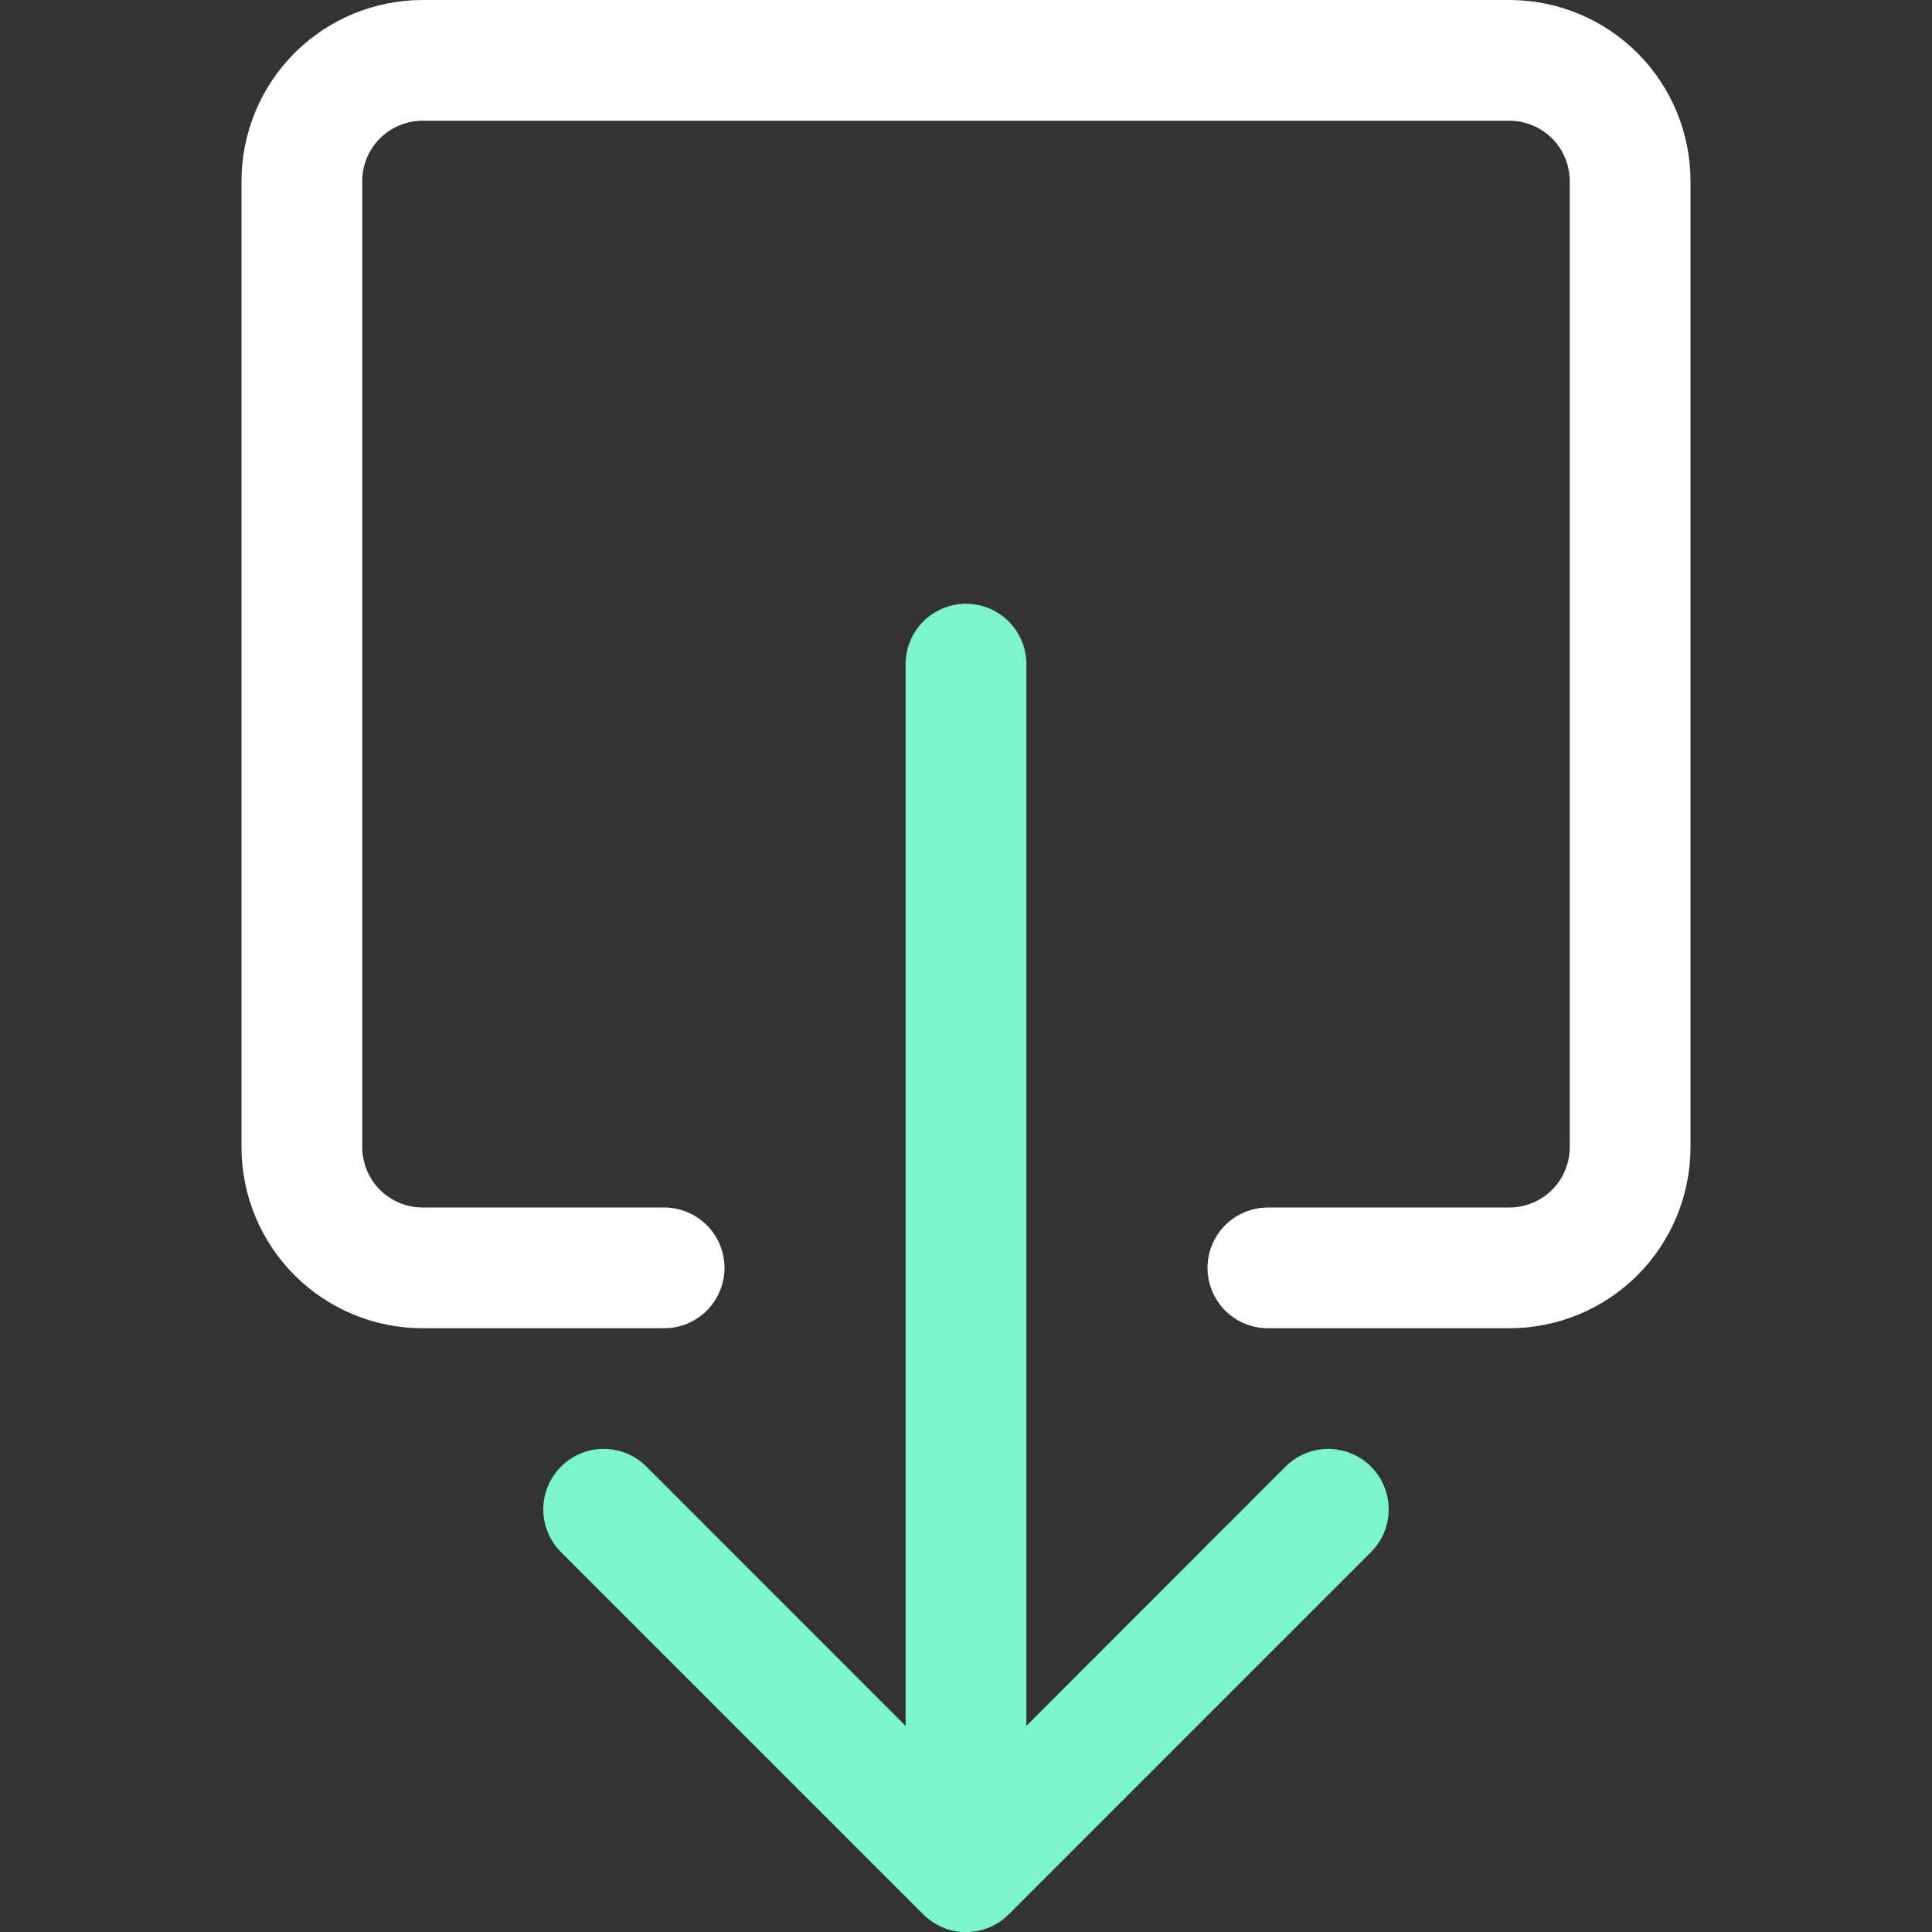 <svg width="35" height="35" viewBox="0 0 40 40" fill="none" xmlns="http://www.w3.org/2000/svg">
<rect x="0" y="0" width="40" height="40" fill="#333333" stroke="none"/>
<g clip-path="url(#clip0_42_2846)">
<path fill-rule="evenodd" clip-rule="evenodd" d="M8.75 25C8.418 25 8.101 24.868 7.866 24.634C7.632 24.399 7.5 24.081 7.5 23.75V3.75C7.5 3.418 7.632 3.101 7.866 2.866C8.101 2.632 8.418 2.5 8.75 2.5H31.25C31.581 2.5 31.899 2.632 32.134 2.866C32.368 3.101 32.5 3.418 32.5 3.75V23.75C32.5 24.081 32.368 24.399 32.134 24.634C31.899 24.868 31.581 25 31.25 25H26.25C25.919 25 25.601 25.132 25.366 25.366C25.132 25.601 25 25.919 25 26.25C25 26.581 25.132 26.899 25.366 27.134C25.601 27.368 25.919 27.5 26.25 27.5H31.25C32.245 27.5 33.198 27.105 33.902 26.402C34.605 25.698 35 24.745 35 23.75V3.75C35 2.755 34.605 1.802 33.902 1.098C33.198 0.395 32.245 0 31.25 0L8.75 0C7.755 0 6.802 0.395 6.098 1.098C5.395 1.802 5 2.755 5 3.75V23.75C5 24.745 5.395 25.698 6.098 26.402C6.802 27.105 7.755 27.5 8.75 27.5H13.75C14.082 27.5 14.399 27.368 14.634 27.134C14.868 26.899 15 26.581 15 26.25C15 25.919 14.868 25.601 14.634 25.366C14.399 25.132 14.082 25 13.75 25H8.75Z" fill="#FFFFFF"/>
<path fill-rule="evenodd" clip-rule="evenodd" d="M19.115 39.635C19.231 39.751 19.369 39.844 19.521 39.907C19.673 39.97 19.836 40.002 20 40.002C20.165 40.002 20.327 39.97 20.479 39.907C20.631 39.844 20.769 39.751 20.885 39.635L28.385 32.135C28.62 31.9 28.752 31.582 28.752 31.25C28.752 30.918 28.62 30.6 28.385 30.365C28.15 30.13 27.832 29.998 27.5 29.998C27.168 29.998 26.85 30.13 26.615 30.365L21.25 35.733V13.75C21.25 13.418 21.118 13.101 20.884 12.866C20.65 12.632 20.332 12.5 20 12.5C19.669 12.5 19.351 12.632 19.116 12.866C18.882 13.101 18.75 13.418 18.75 13.75V35.733L13.385 30.365C13.15 30.13 12.832 29.998 12.5 29.998C12.168 29.998 11.85 30.13 11.615 30.365C11.38 30.6 11.248 30.918 11.248 31.25C11.248 31.582 11.38 31.9 11.615 32.135L19.115 39.635Z" fill="#7DF5CA"/>
</g>
<defs>
<clipPath id="clip0_42_2846">
<rect width="40" height="40" fill="white"/>
</clipPath>
</defs>
</svg>
